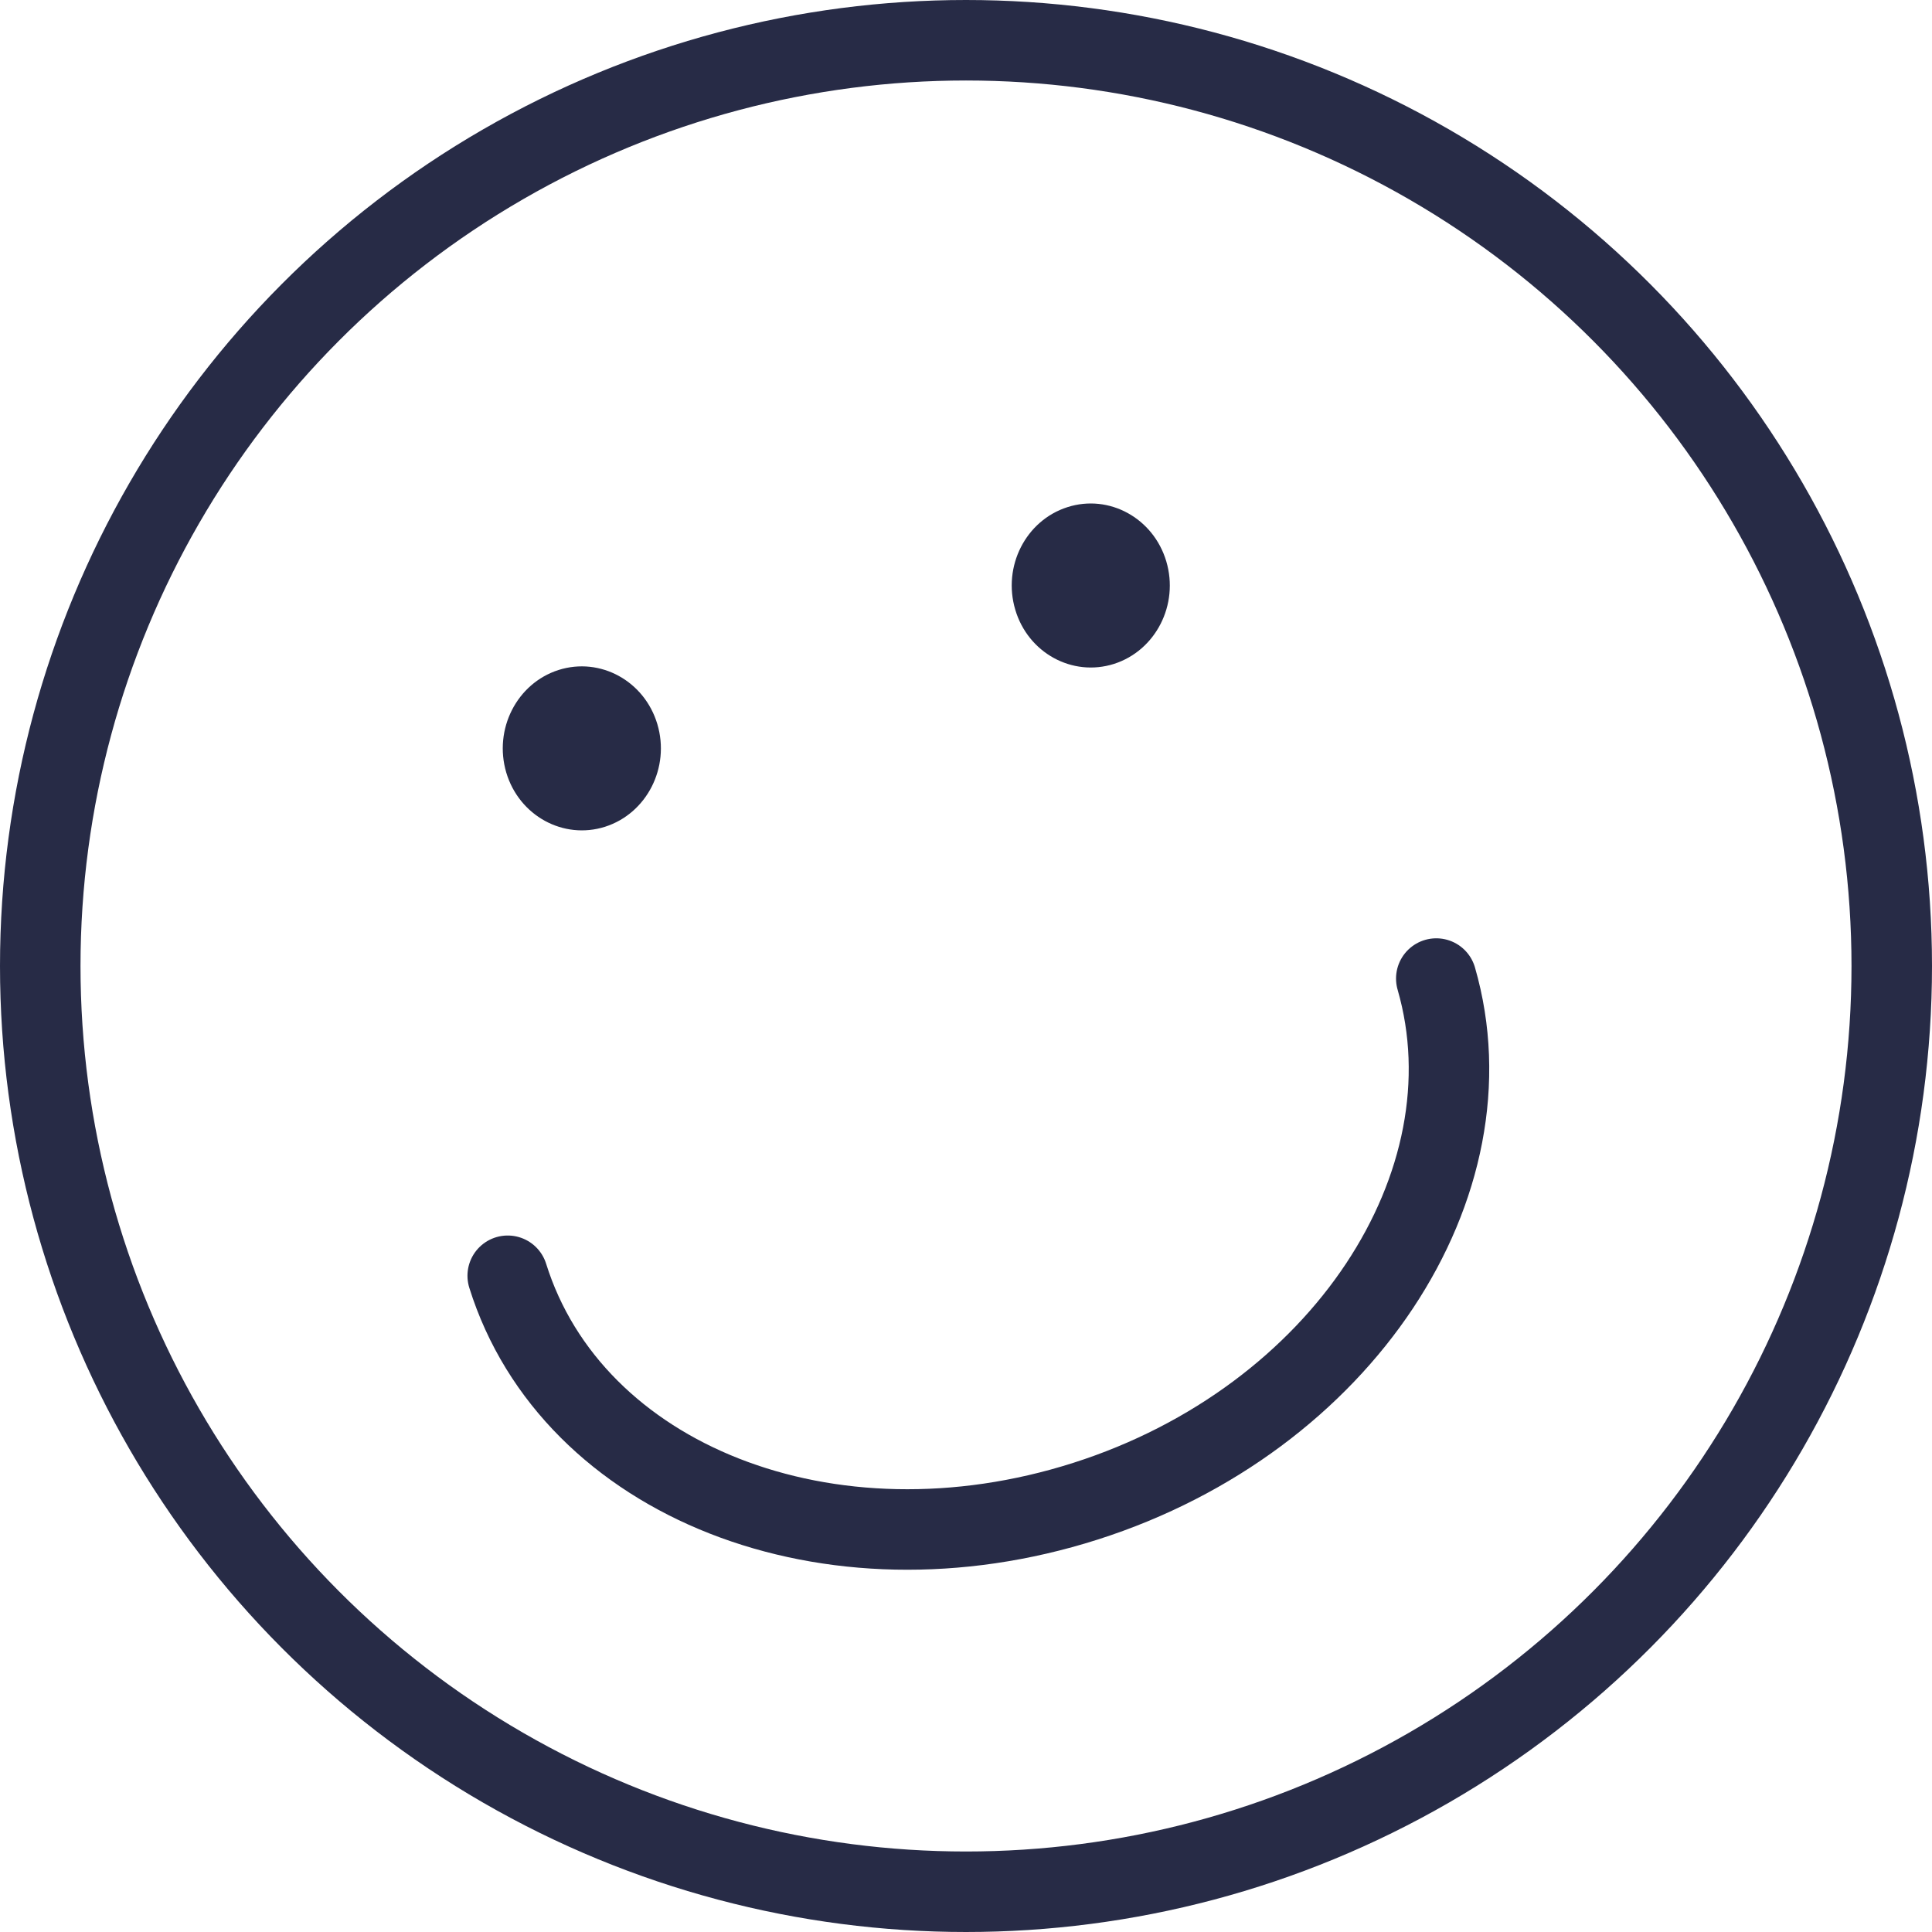 <svg width="24" height="24" viewBox="0 0 24 24" fill="none" xmlns="http://www.w3.org/2000/svg">
<path d="M17.842 12.156C18.578 14.702 16.676 17.63 13.486 18.648C10.295 19.667 7.104 18.394 6.307 15.848" stroke="#272B46" stroke-miterlimit="10" stroke-linecap="round" stroke-linejoin="round"/>
<path d="M13.839 8.247C14.357 8.081 14.648 7.511 14.488 6.973C14.328 6.436 13.778 6.134 13.26 6.3C12.742 6.466 12.452 7.036 12.612 7.574C12.771 8.111 13.321 8.412 13.839 8.247Z" fill="#272B46"/>
<path d="M7.517 10.27C8.035 10.104 8.326 9.534 8.166 8.996C8.006 8.459 7.456 8.158 6.938 8.323C6.42 8.489 6.13 9.059 6.289 9.597C6.449 10.134 6.999 10.435 7.517 10.27Z" fill="#272B46"/>
<circle cx="12" cy="12" r="11.5" stroke="#272B46"/>
</svg>
